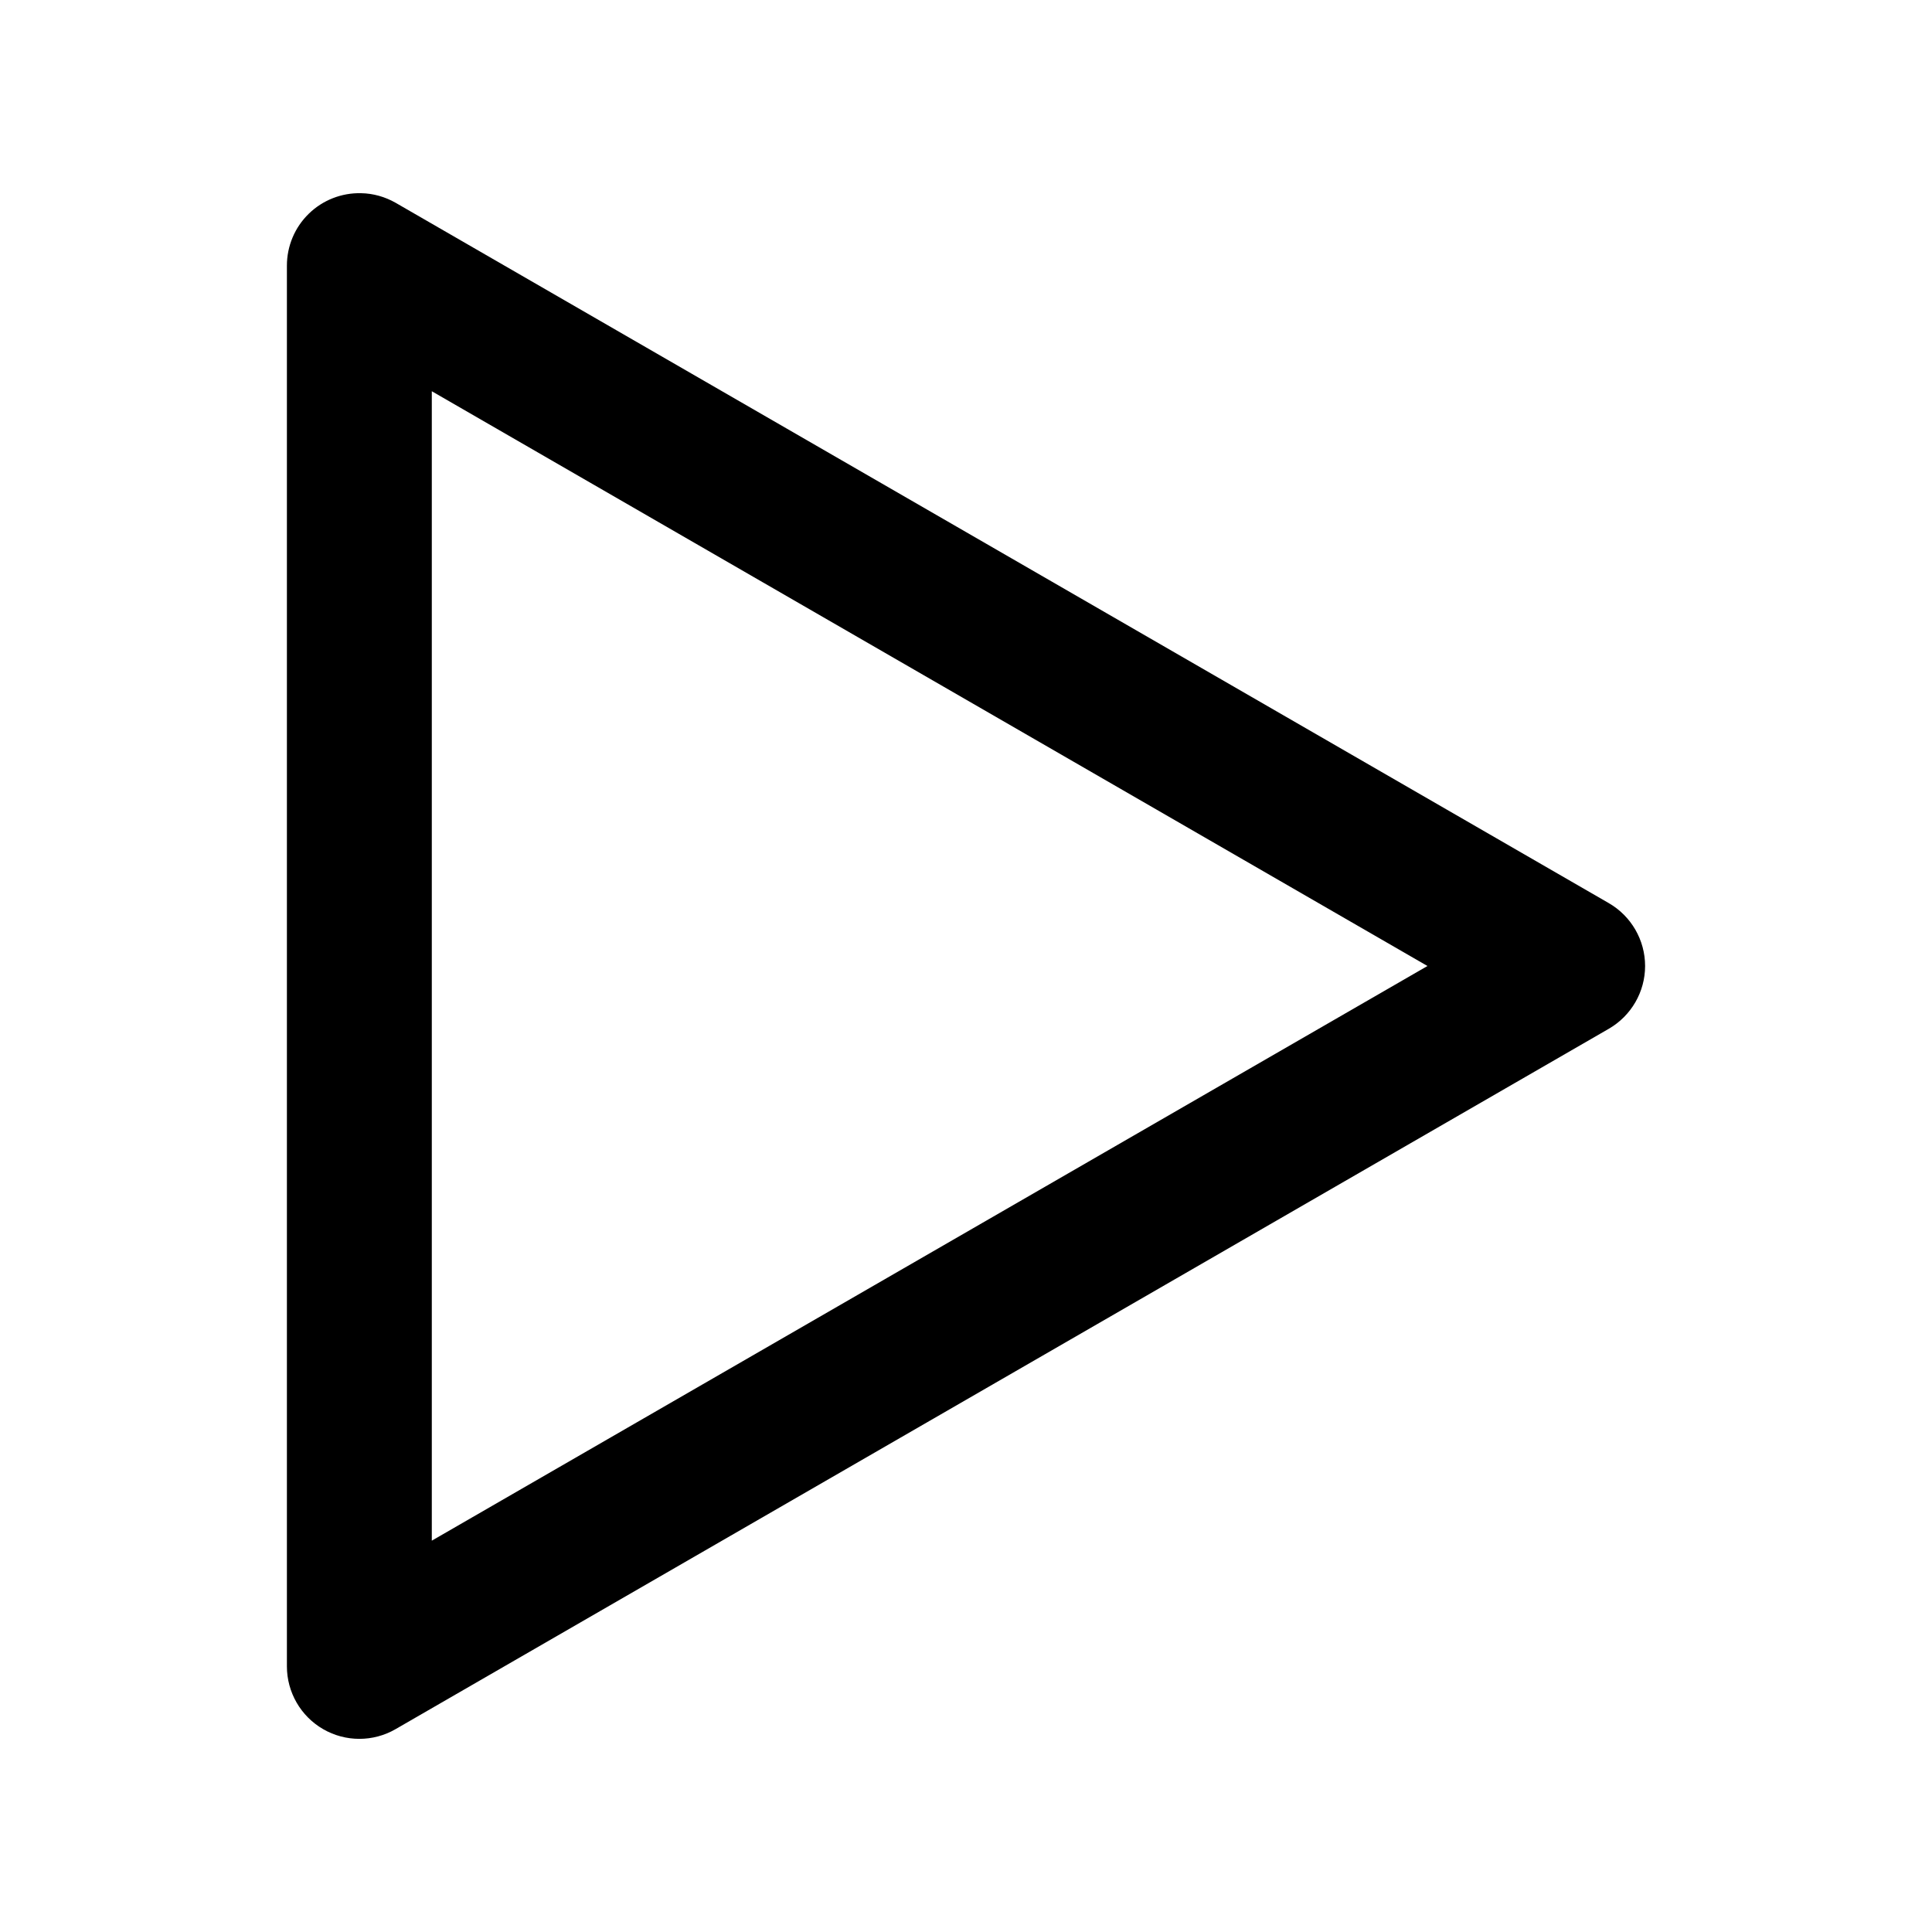 <?xml version="1.0" standalone="no"?><!-- Generator: Gravit.io --><svg xmlns="http://www.w3.org/2000/svg" xmlns:xlink="http://www.w3.org/1999/xlink" style="isolation:isolate" viewBox="0 0 20 20" width="20" height="20"><defs><clipPath id="_clipPath_h8rDq3ZKFQ2hit3JzweAmlcqeKfUFuzW"><rect width="20" height="20"/></clipPath></defs><g clip-path="url(#_clipPath_h8rDq3ZKFQ2hit3JzweAmlcqeKfUFuzW)"><path d=" M 3.738 2 C 3.536 1.995 3.34 2.072 3.196 2.213 C 3.051 2.354 2.97 2.548 2.97 2.75 L 2.97 17.25 C 2.97 17.518 3.113 17.766 3.345 17.9 C 3.577 18.034 3.863 18.034 4.095 17.9 L 16.654 10.65 C 16.886 10.516 17.03 10.268 17.03 10 C 17.03 9.731 16.886 9.483 16.654 9.349 L 4.095 2.099 C 3.986 2.037 3.863 2.002 3.738 2 Z  M 4.47 4.05 L 14.777 10 L 4.47 15.949 L 4.47 4.05 Z " fill="rgb(0,0,0)"/></g></svg>